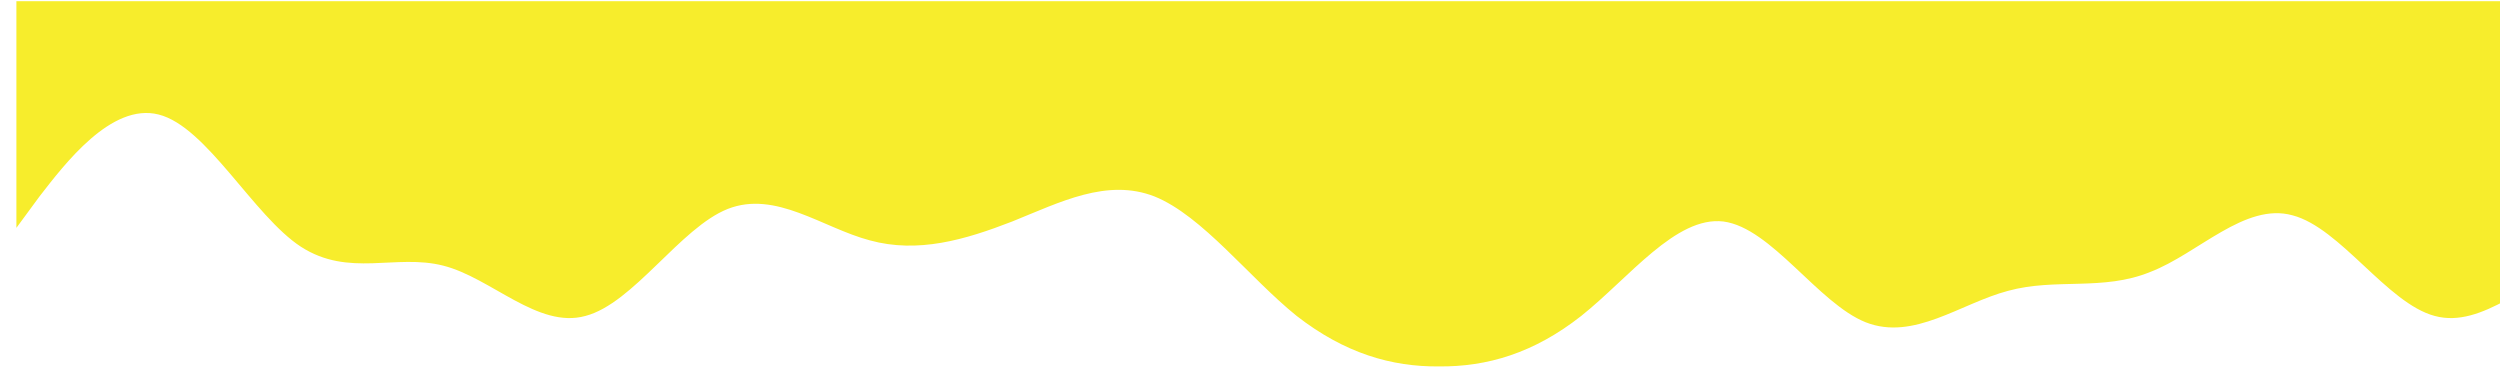<svg width="8385" height="1233" viewBox="0 0 8385 1233" fill="none" xmlns="http://www.w3.org/2000/svg">
<g filter="url(#filter0_d_63_8)">
<path d="M11451 633.514L11371.7 675.58C11291.8 719.672 11134.9 800.762 10973.9 738.931C10814.6 674.059 10657.8 466.267 10496.7 401.395C10337.5 339.564 10180.7 420.654 10019.6 591.449C9860.38 760.217 9703.53 1013.62 9542.5 1098.26C9383.26 1180.87 9226.4 1099.78 9065.37 1013.62C8906.13 927.465 8749.28 846.375 8588.25 886.92C8429.01 927.465 8272.15 1099.78 8111.12 1055.69C7951.88 1013.62 7795.03 760.217 7634 718.152C7474.76 674.059 7317.9 846.375 7156.87 908.206C6997.63 973.078 6840.78 927.465 6679.75 971.558C6520.51 1013.62 6363.65 1140.33 6202.62 1076.97C6043.38 1013.62 5886.53 760.217 5725.5 738.931C5566.26 719.672 5409.4 927.465 5248.37 1055.69C5089.13 1180.87 4932.28 1226.48 4771.25 1224.96C4612.01 1226.48 4455.15 1180.87 4294.12 1055.69C4134.88 927.465 3978.03 719.672 3817 654.8C3657.76 592.969 3500.9 674.059 3339.87 738.931C3180.63 800.762 3023.78 846.375 2862.75 802.283C2703.51 760.217 2546.65 633.514 2385.62 696.866C2226.38 760.217 2069.53 1013.62 1908.5 1055.69C1749.26 1099.78 1592.4 927.465 1431.37 886.92C1272.13 846.375 1115.28 927.465 954.25 823.569C795.009 719.672 638.154 420.654 477.125 380.109C317.884 339.564 161.029 547.356 77.532 654.8L-0 760.217V2.25884e-05H79.322C159.24 2.25884e-05 316.095 2.25884e-05 477.125 2.25884e-05C636.365 2.25884e-05 793.22 2.25884e-05 954.25 2.25884e-05C1113.49 2.25884e-05 1270.34 2.25884e-05 1431.37 2.25884e-05C1590.62 2.25884e-05 1747.47 2.25884e-05 1908.5 2.25884e-05C2067.74 2.25884e-05 2224.6 2.25884e-05 2385.62 2.25884e-05C2544.87 2.25884e-05 2701.72 2.25884e-05 2862.75 2.25884e-05C3021.99 2.25884e-05 3178.85 2.25884e-05 3339.87 2.25884e-05C3499.12 2.25884e-05 3655.97 2.25884e-05 3817 2.25884e-05C3976.24 2.25884e-05 4133.1 2.25884e-05 4294.12 2.25884e-05C4453.37 2.25884e-05 4610.22 2.25884e-05 4771.25 2.25884e-05C4930.49 2.25884e-05 5087.35 2.25884e-05 5248.37 2.25884e-05C5407.62 2.25884e-05 5564.47 2.25884e-05 5725.5 2.25884e-05C5884.74 2.25884e-05 6041.6 2.25884e-05 6202.62 2.25884e-05C6361.87 2.25884e-05 6518.72 2.25884e-05 6679.75 2.25884e-05C6838.99 2.25884e-05 6995.85 2.25884e-05 7156.87 2.25884e-05C7316.12 2.25884e-05 7472.97 2.25884e-05 7634 2.25884e-05C7793.24 2.25884e-05 7950.1 2.25884e-05 8111.12 2.25884e-05C8270.37 2.25884e-05 8427.22 2.25884e-05 8588.25 2.25884e-05C8747.49 2.25884e-05 8904.35 2.25884e-05 9065.37 2.25884e-05C9224.62 2.25884e-05 9381.47 2.25884e-05 9542.5 2.25884e-05C9701.74 2.25884e-05 9858.6 2.25884e-05 10019.6 2.25884e-05C10178.9 2.25884e-05 10335.7 2.25884e-05 10496.7 2.25884e-05C10656 2.25884e-05 10812.8 2.25884e-05 10973.9 2.25884e-05C11133.1 2.25884e-05 11290 2.25884e-05 11373.5 2.25884e-05H11451V633.514Z" fill="url(#paint0_linear_63_8)"/>
</g>
<defs>
<filter id="filter0_d_63_8" x="0" y="0" width="11510" height="1233" filterUnits="userSpaceOnUse" color-interpolation-filters="sRGB">
<feFlood flood-opacity="0" result="BackgroundImageFix"/>
<feColorMatrix in="SourceAlpha" type="matrix" values="0 0 0 0 0 0 0 0 0 0 0 0 0 0 0 0 0 0 127 0" result="hardAlpha"/>
<feOffset dx="55" dy="4"/>
<feGaussianBlur stdDeviation="2"/>
<feComposite in2="hardAlpha" operator="out"/>
<feColorMatrix type="matrix" values="0 0 0 0 0 0 0 0 0 0 0 0 0 0 0 0 0 0 0.25 0"/>
<feBlend mode="normal" in2="BackgroundImageFix" result="effect1_dropShadow_63_8"/>
<feBlend mode="normal" in="SourceGraphic" in2="effect1_dropShadow_63_8" result="shape"/>
</filter>
<linearGradient id="paint0_linear_63_8" x1="11451" y1="0" x2="11451" y2="1225" gradientUnits="userSpaceOnUse">
<stop stop-color="#F7ED2C"/>
<stop offset="1" stop-color="#F7ED2C"/>
</linearGradient>
</defs>
</svg>
